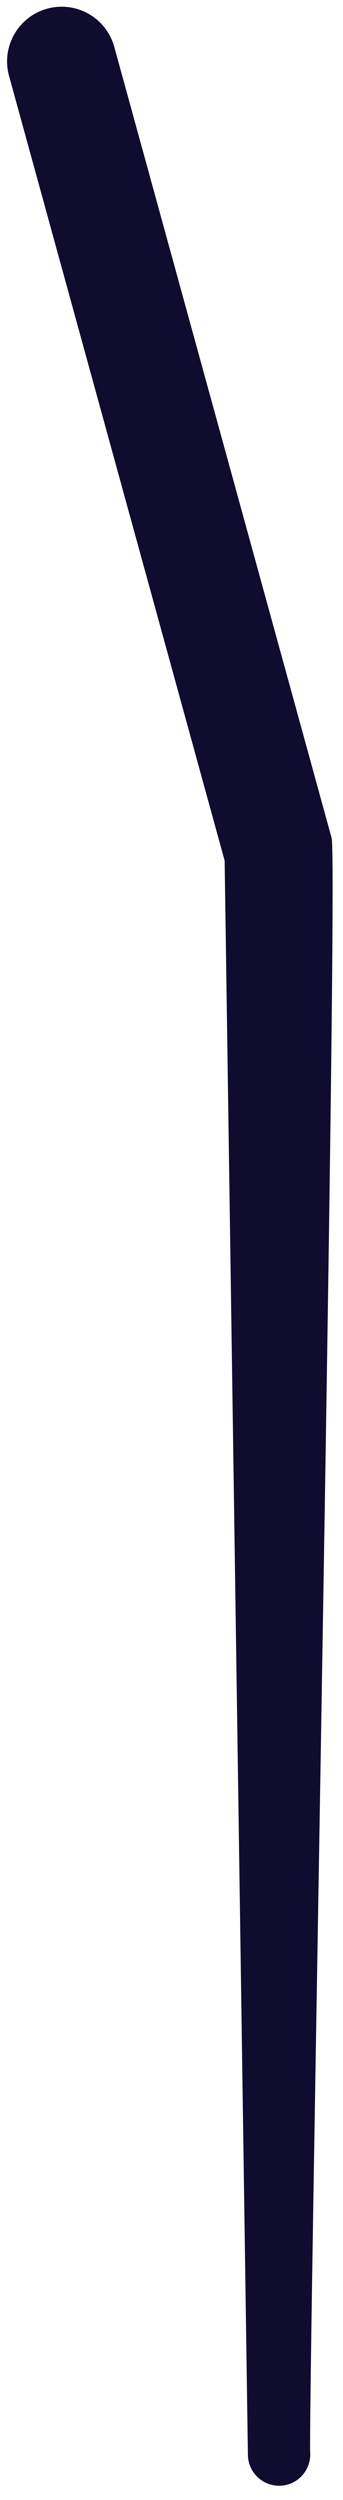 <svg width="22" height="160" viewBox="0 0 22 160" fill="none" xmlns="http://www.w3.org/2000/svg">
<path d="M7.33 3L21.27 53.63C21.71 55.23 19.73 155.63 19.9 157.09C19.9 157.62 19.689 158.129 19.314 158.504C18.939 158.879 18.43 159.09 17.9 159.09C17.37 159.09 16.861 158.879 16.486 158.504C16.111 158.129 15.9 157.62 15.9 157.09L14.4 54.56L14.52 55.49L0.58 4.86C0.333 3.965 0.452 3.008 0.911 2.201C1.369 1.394 2.13 0.802 3.025 0.555C3.92 0.308 4.877 0.427 5.684 0.886C6.491 1.344 7.083 2.105 7.33 3Z" fill="#100C30"/>
</svg>

